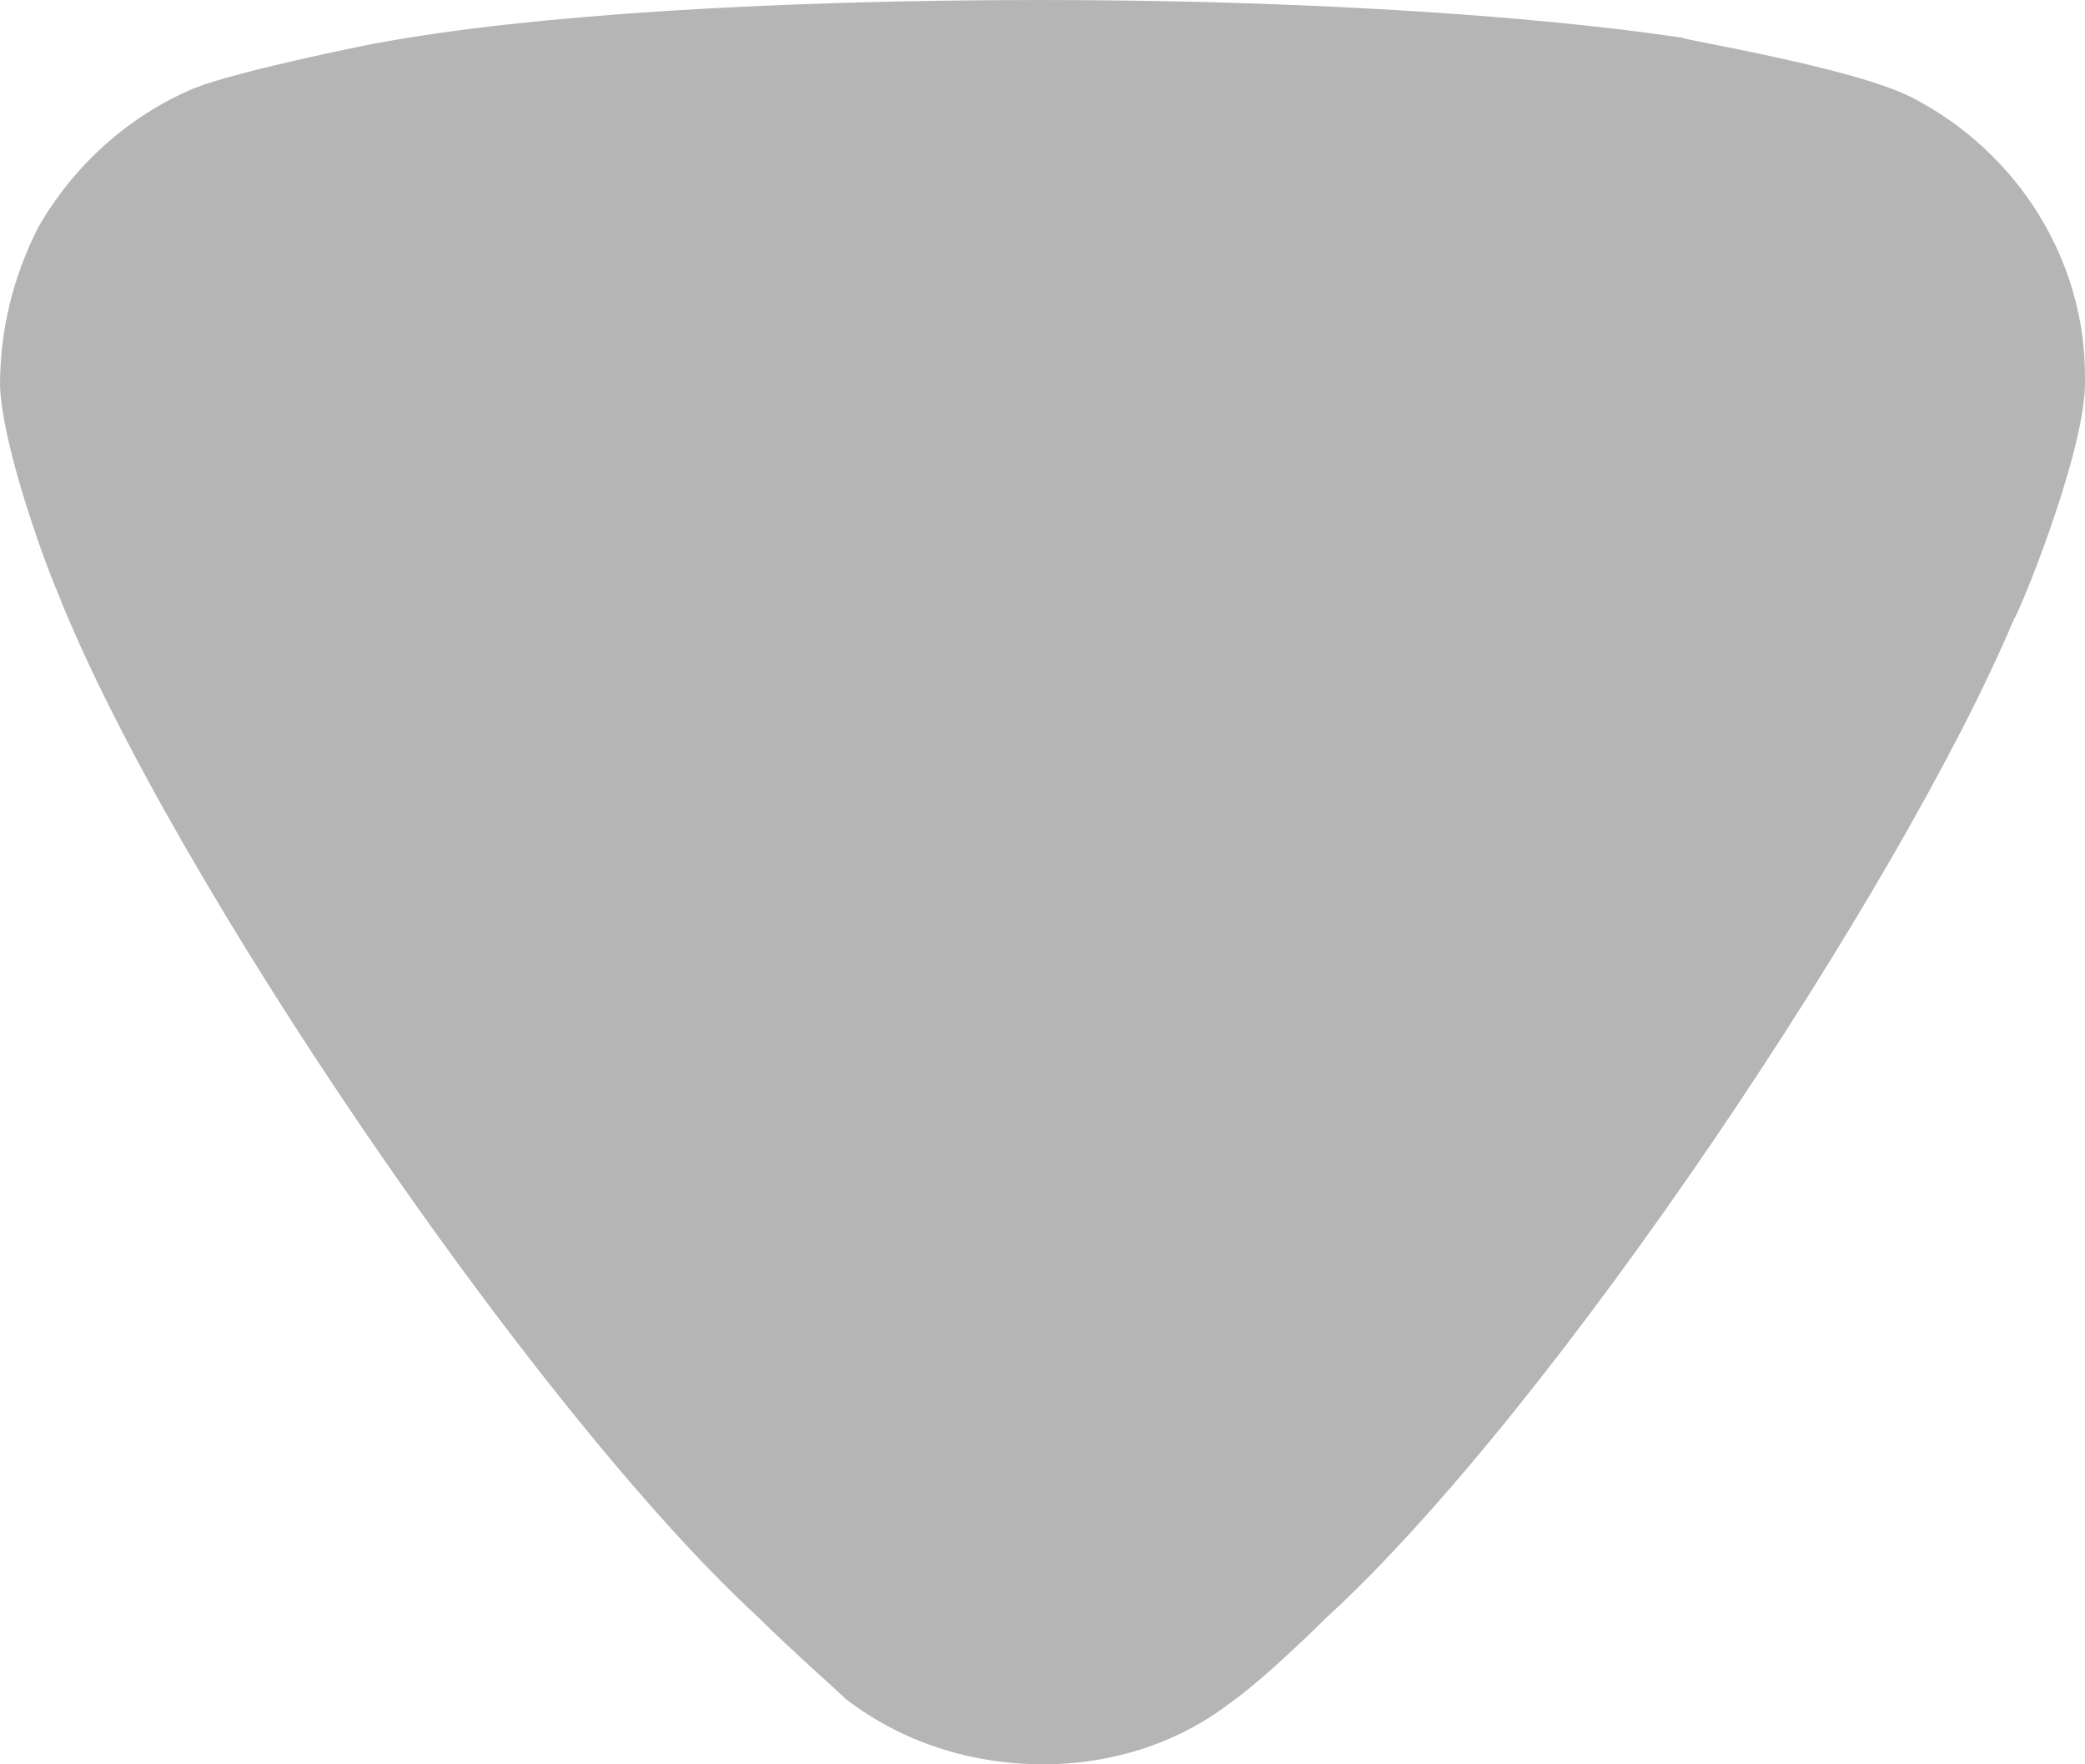 <svg width="13" height="11" viewBox="0 0 13 11" fill="none" xmlns="http://www.w3.org/2000/svg">
<path id="Vector" d="M5.275 10.594C5.212 10.532 4.943 10.297 4.722 10.078C3.332 8.797 1.057 5.453 0.363 3.703C0.251 3.438 0.015 2.766 0 2.407C0 2.063 0.078 1.735 0.236 1.422C0.457 1.032 0.805 0.719 1.216 0.548C1.5 0.437 2.353 0.266 2.368 0.266C3.301 0.094 4.816 0 6.491 0C8.087 0 9.541 0.094 10.488 0.235C10.503 0.251 11.562 0.422 11.925 0.61C12.588 0.954 13 1.626 13 2.345V2.407C12.984 2.875 12.572 3.86 12.557 3.86C11.861 5.516 9.698 8.782 8.26 10.095C8.26 10.095 7.891 10.464 7.66 10.625C7.329 10.876 6.918 11 6.508 11C6.049 11 5.622 10.86 5.275 10.594Z" fill="#B5B5B5"/>
</svg>
